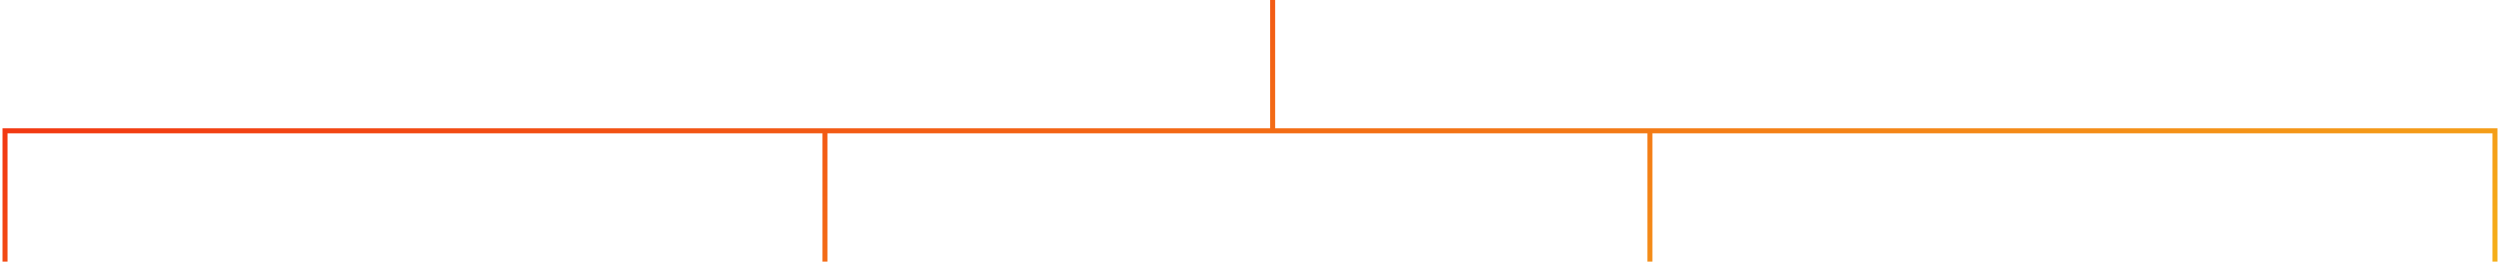 <svg width="497" height="52" viewBox="0 0 497 52" fill="none" xmlns="http://www.w3.org/2000/svg">
<path d="M253 0V26M253 26H164M253 26H328M1 52V26H164M164 26V52M496 52V26H328M328 26V52" stroke="url(#paint0_linear_888_1769)"/>
<defs>
<linearGradient id="paint0_linear_888_1769" x1="1" y1="0" x2="57.229" y2="185.209" gradientUnits="userSpaceOnUse">
<stop stop-color="#F12711"/>
<stop offset="1" stop-color="#F5AF19"/>
</linearGradient>
</defs>
</svg>
